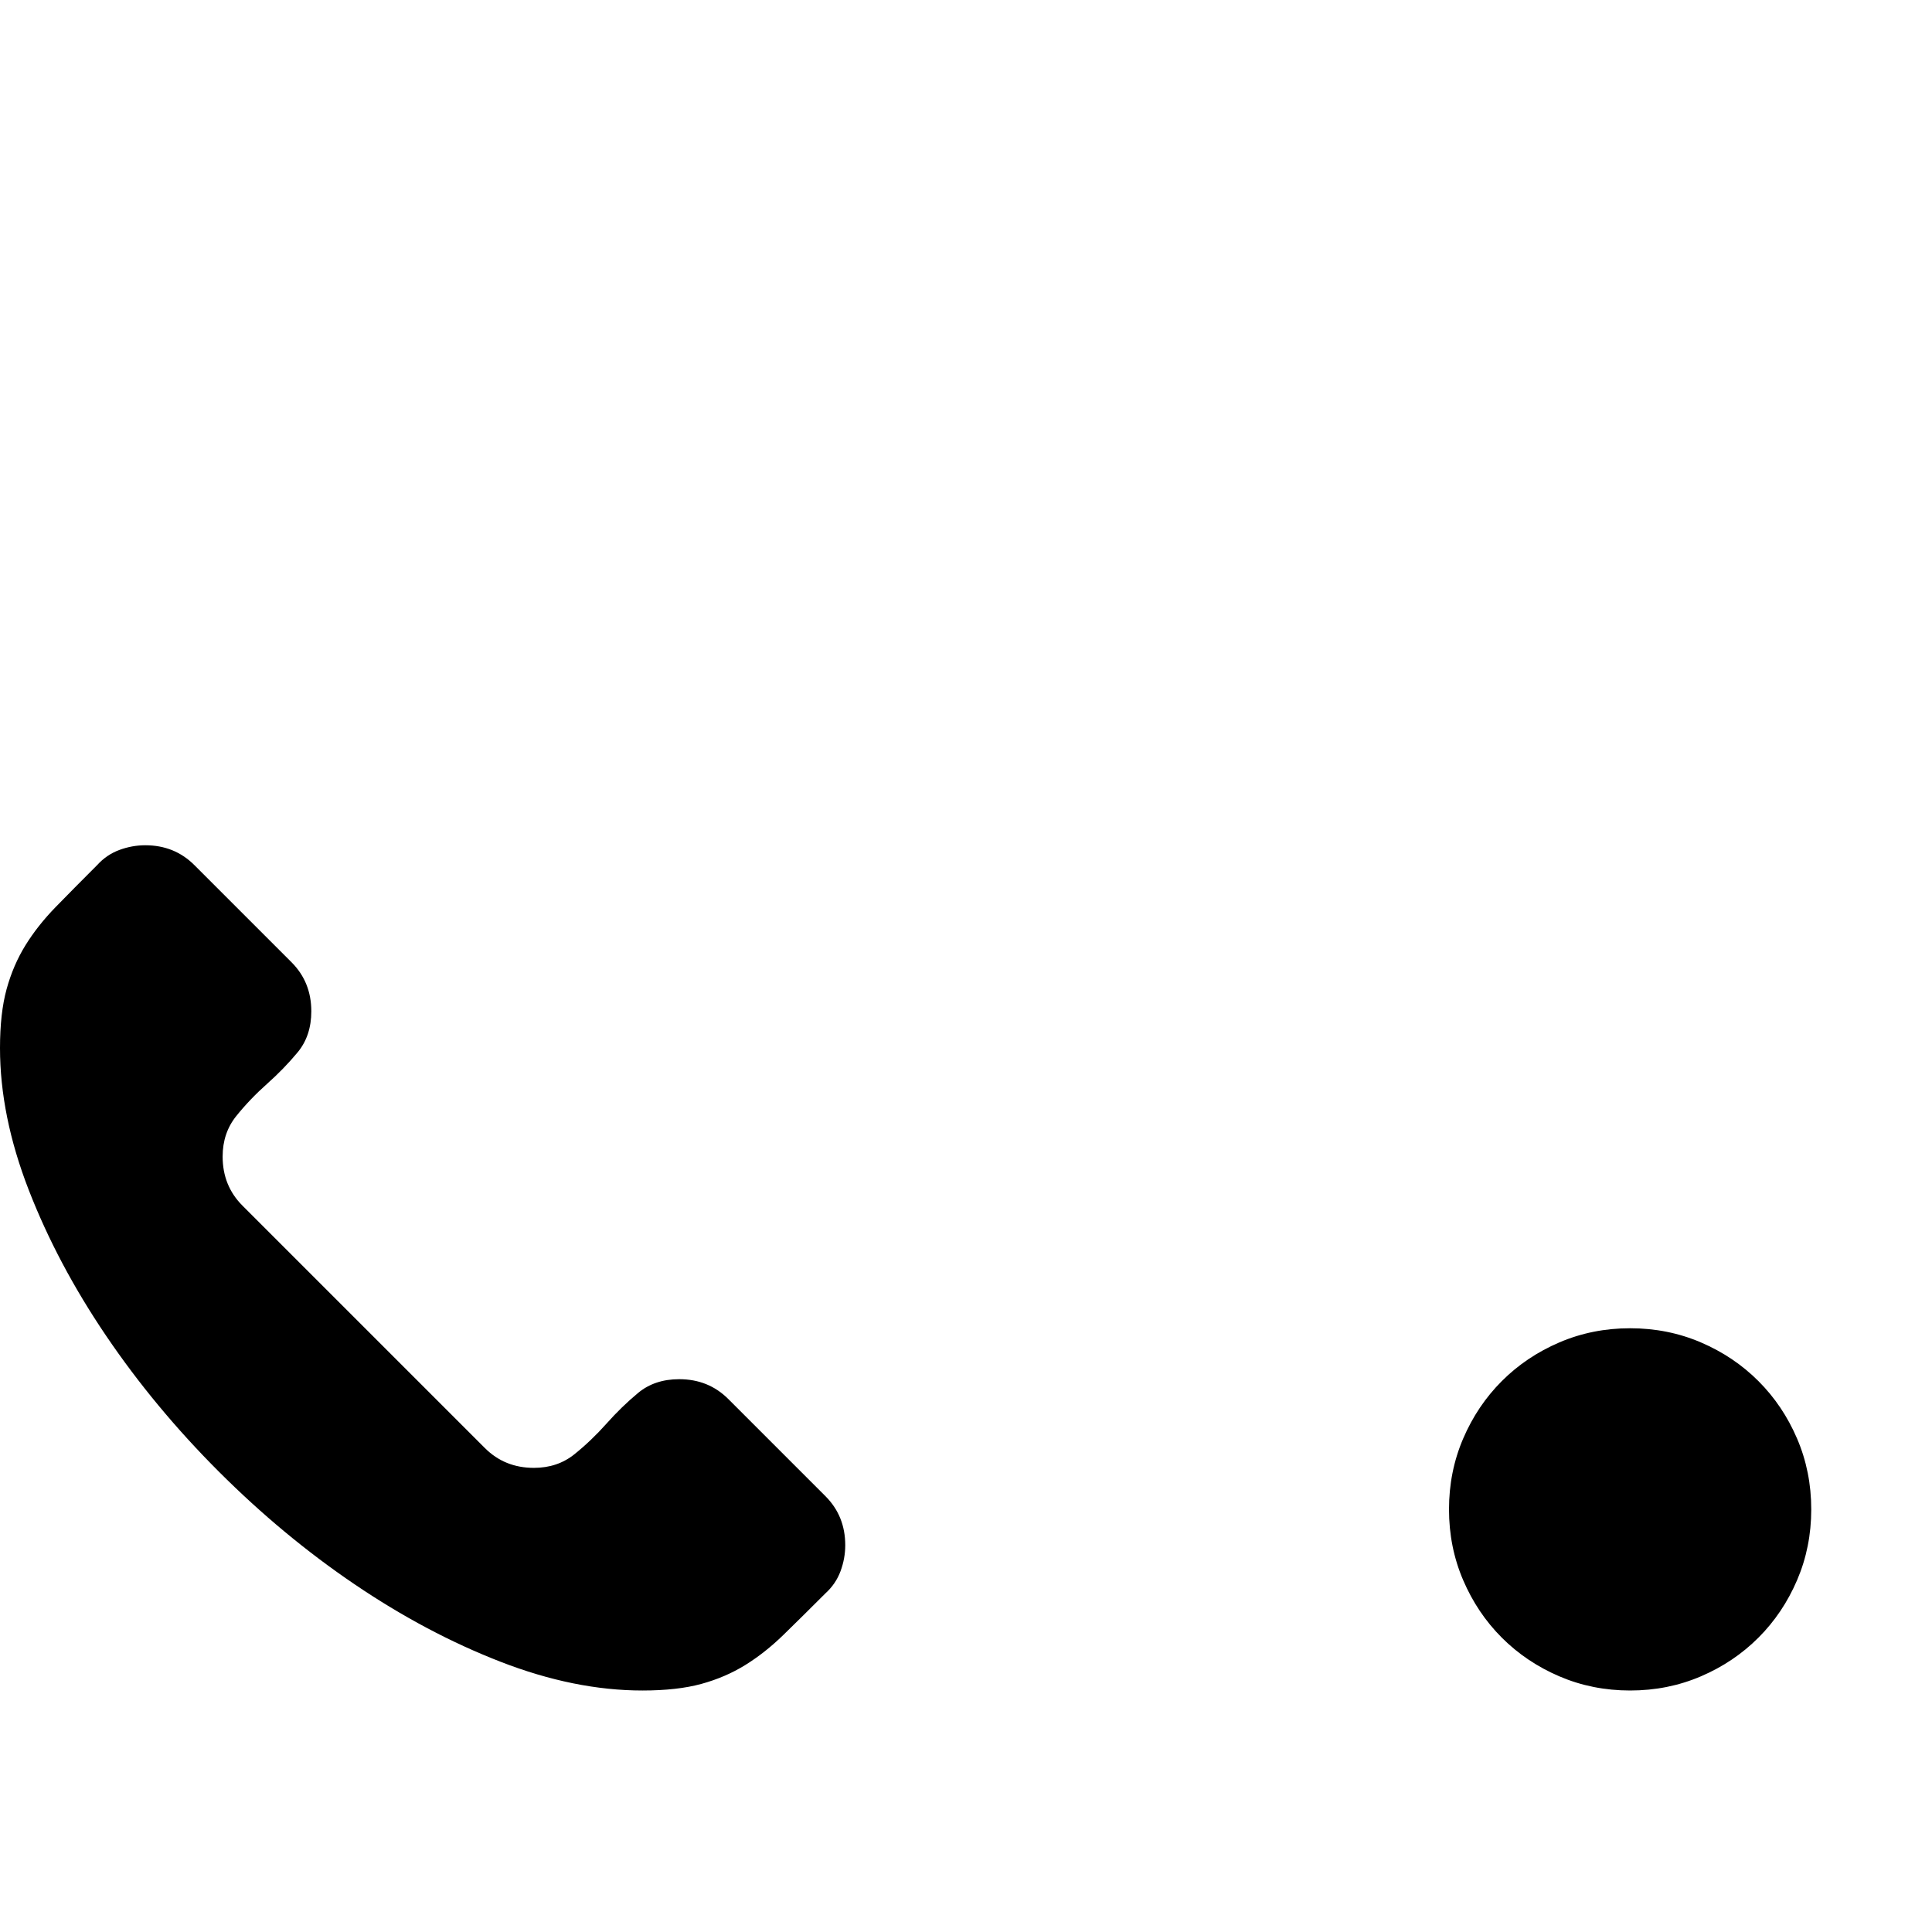 <svg xmlns="http://www.w3.org/2000/svg" viewBox="0 0 2048 2048" height="1em" width="1em">
  <path d="M720 1462q31 0 52 21l103 103q21 21 21 52 0 14-5 27.5t-16 23.5q-25 25-44.5 44t-40.5 32-46.5 20-62.5 7q-72 0-150.5-30.5t-154.5-82T232 1560t-119.5-144-82-154.5T0 1111q0-37 7-62.5t20-46.5 32-40.5 44-44.5q10-11 23.5-16t27.5-5q31 0 52 21l103 103q21 21 21 52 0 26-14.5 43.5T283 1149t-32.5 34-14.5 43q0 31 21 52l257 257q21 21 52 21 25 0 43-14.5t34-32.5 33.5-32.5T720 1462zm1008-54q40 0 75 15t61 41 41 61 15 75-15 75-41 61-61 41-75 15-75-15-61-41-41-61-15-75 15-75 41-61 61-41 75-15z"/>
</svg>
